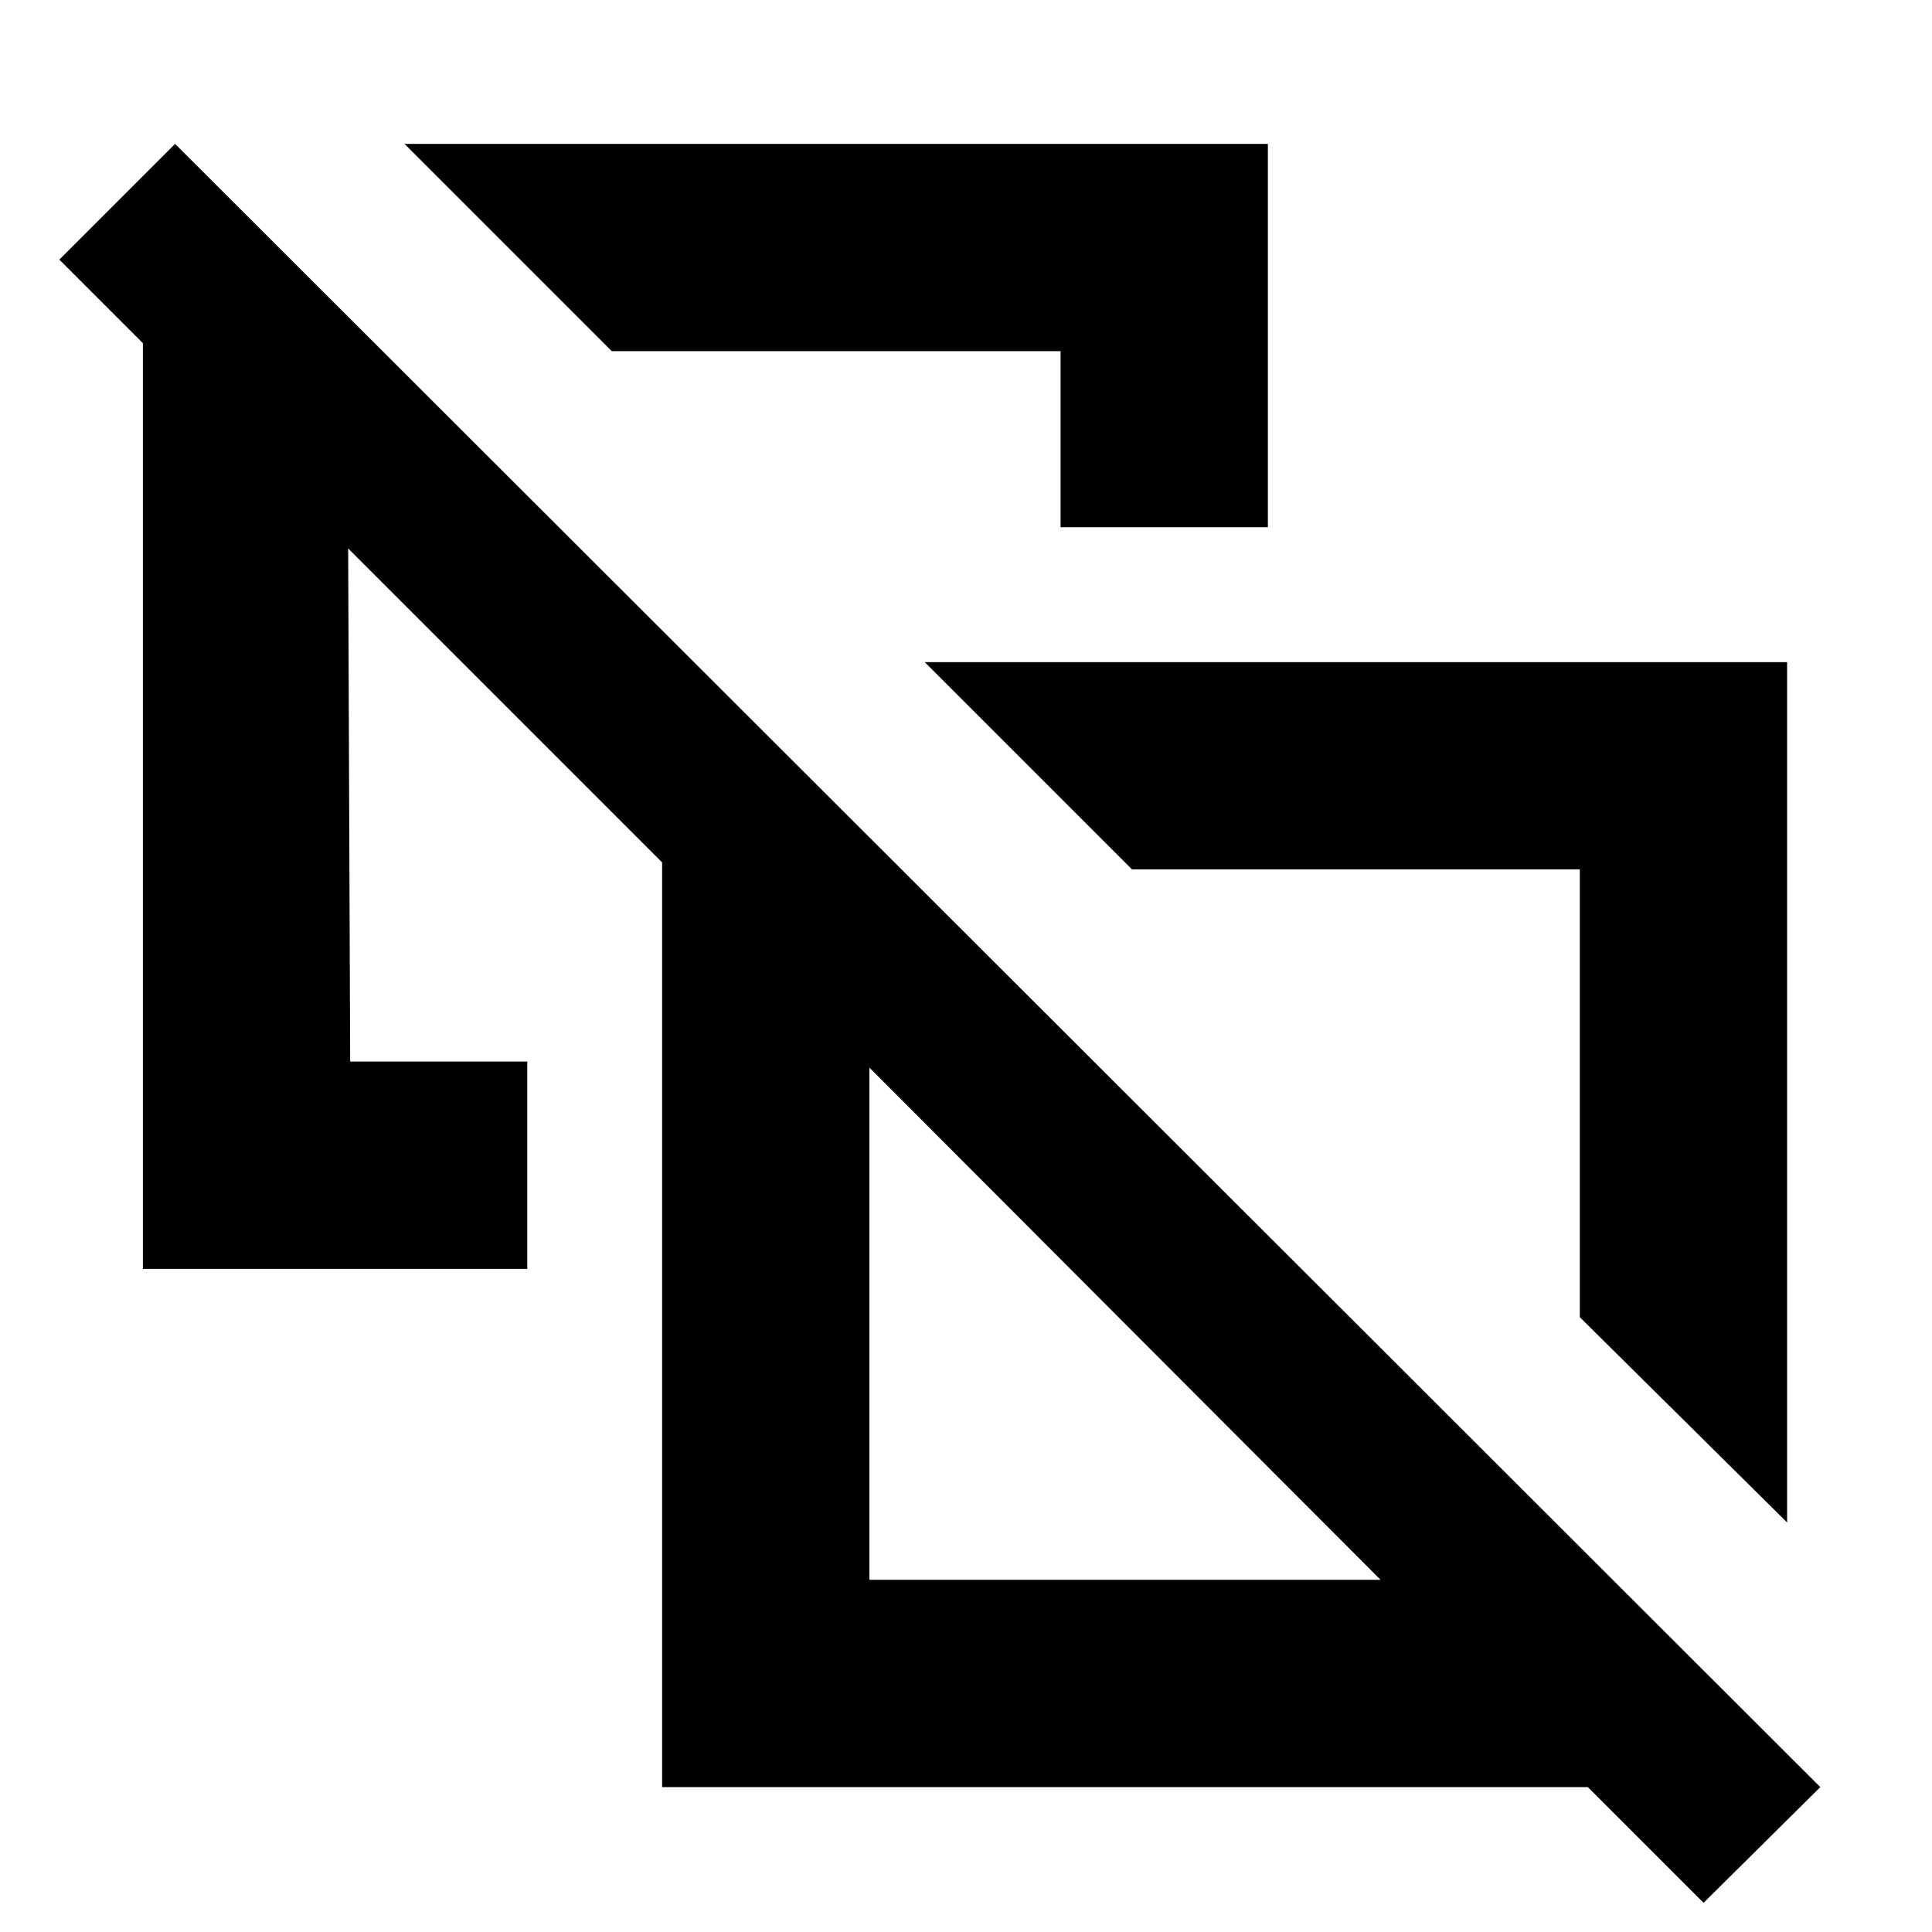 <svg xmlns="http://www.w3.org/2000/svg" height="20" viewBox="0 -960 960 960" width="20"><path d="m888-203.5-103-102V-528H562.5l-103-103H888v427.5ZM527-698v-87.5H304l-103-103h429V-698H527Zm147.5 280.5ZM432-175h254L432-429.5V-175ZM846.5-14.5 789-72H329v-459.5l-156-156 1 255h88v103H71v-460L29.5-831 87-888.5 904.5-72l-58 57.5ZM559-302Z"/></svg>